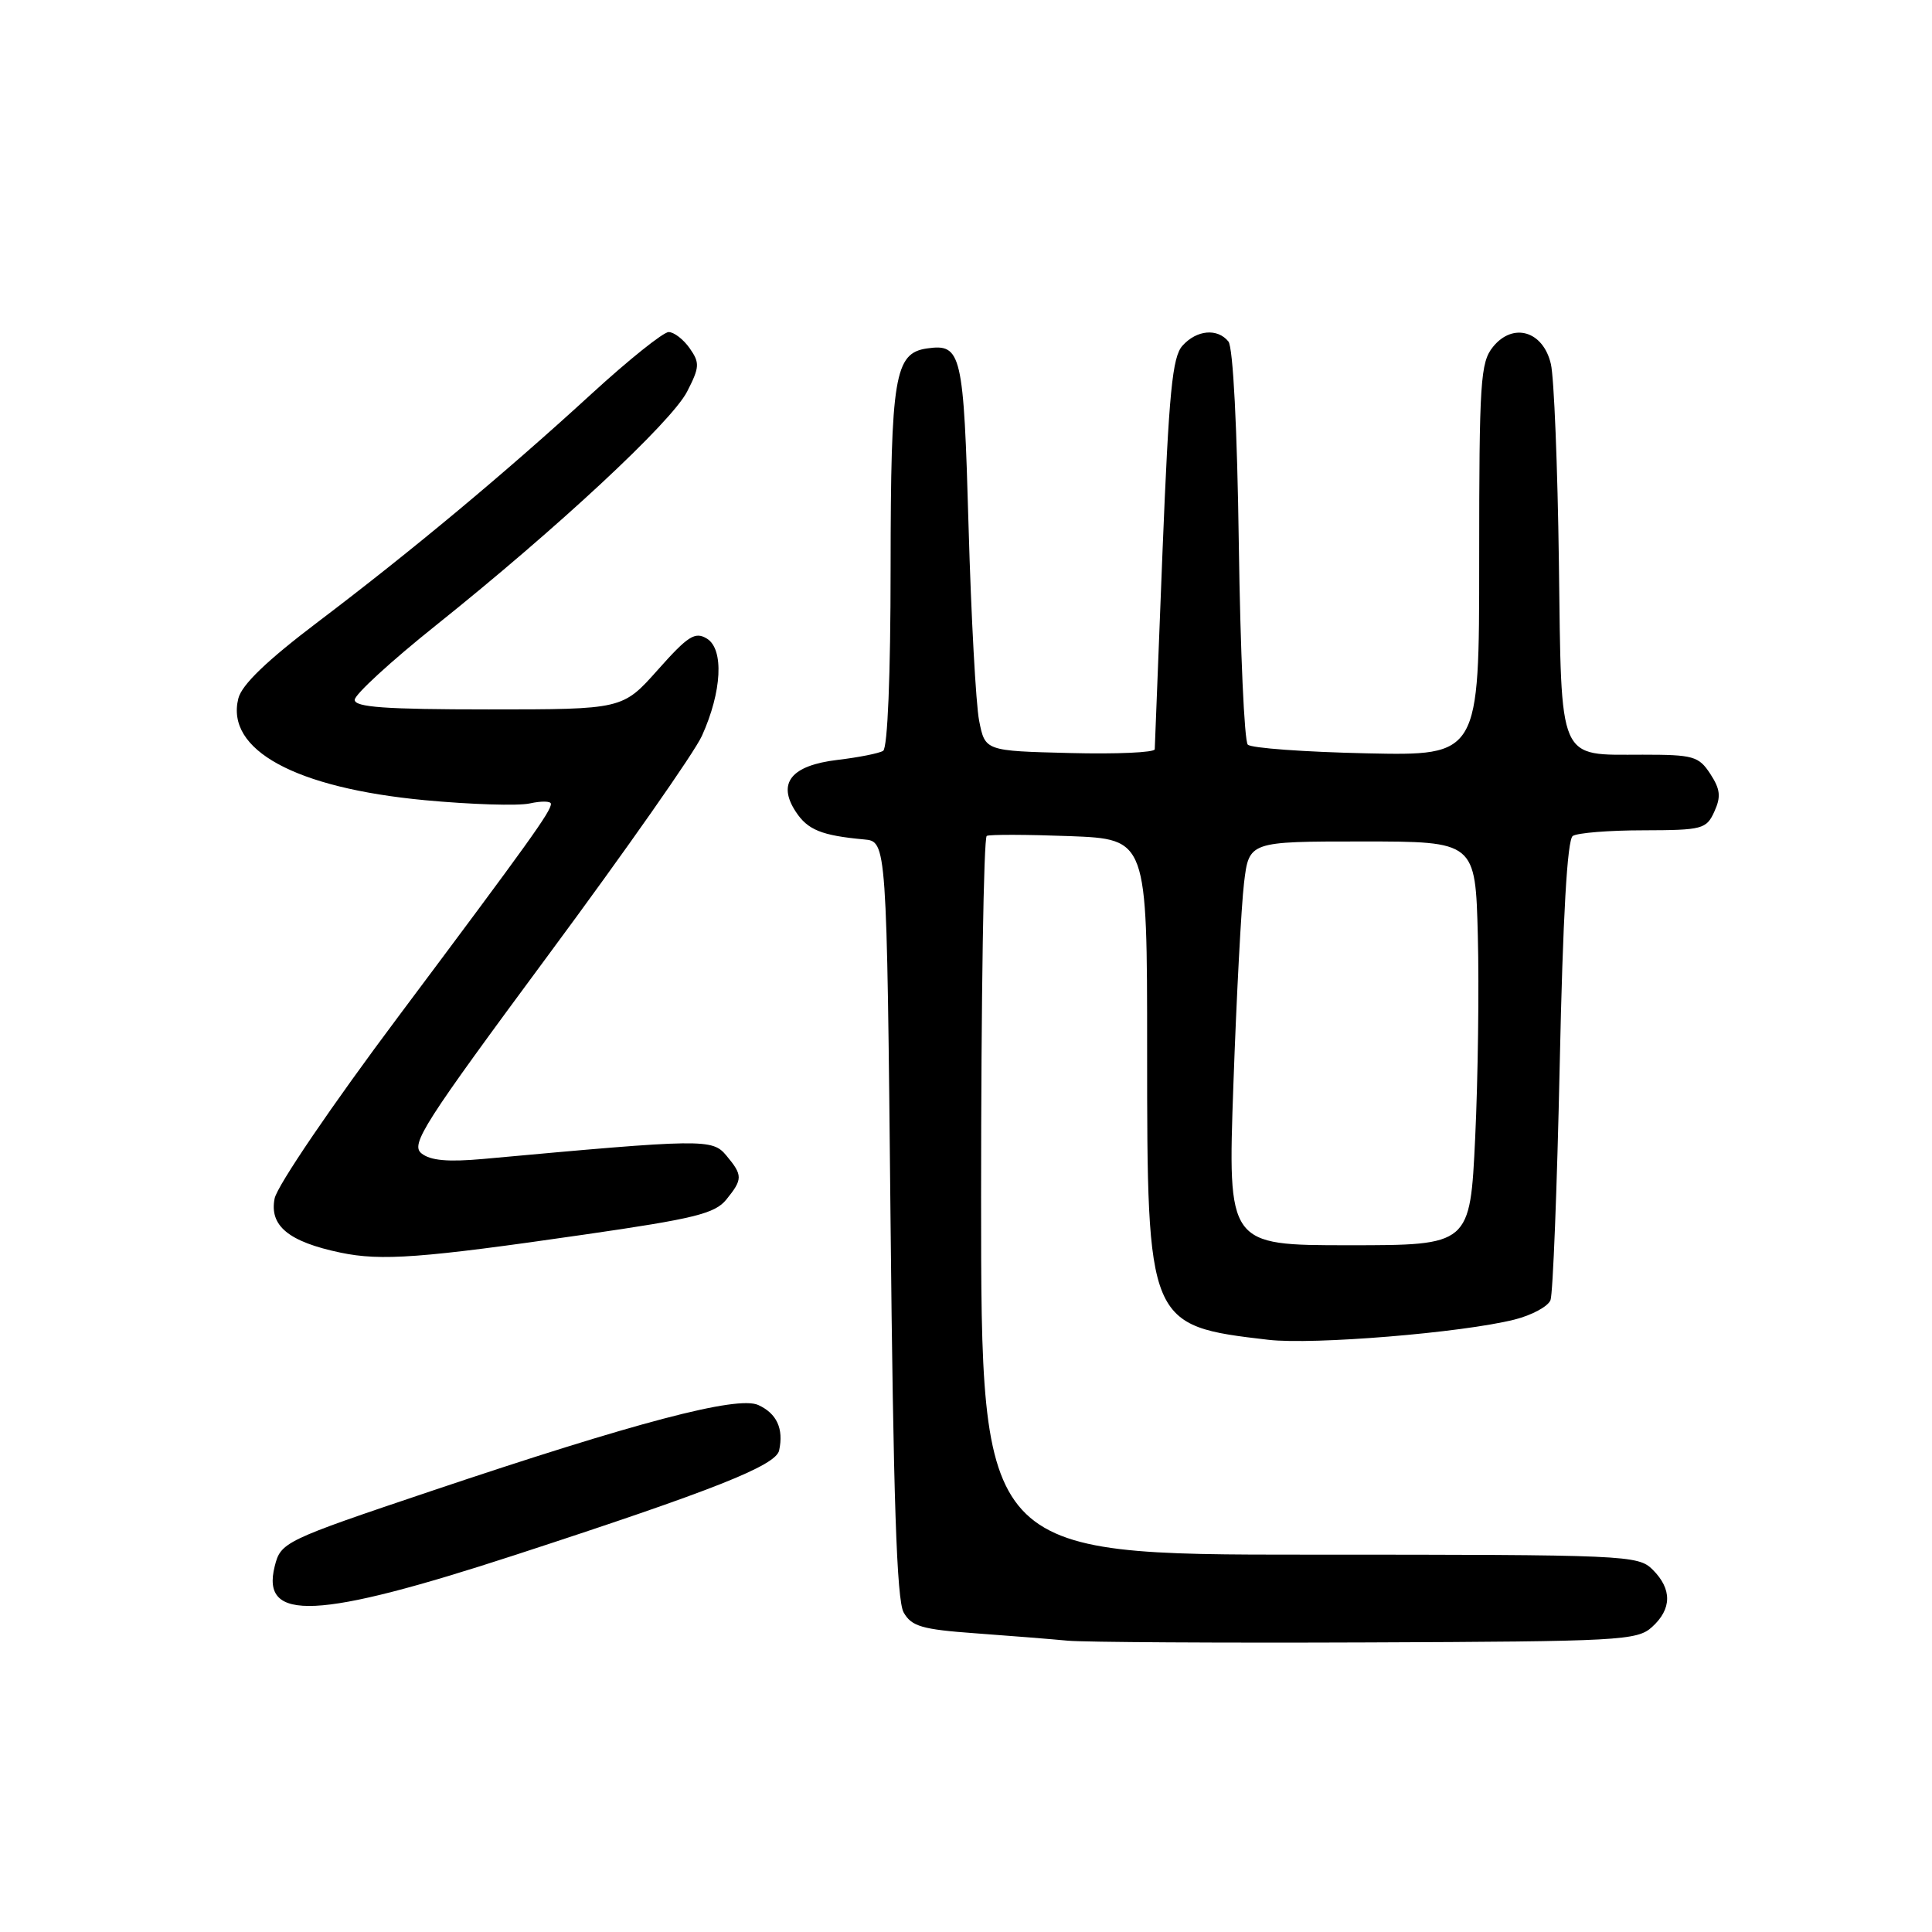 <?xml version="1.0" encoding="UTF-8" standalone="no"?>
<!DOCTYPE svg PUBLIC "-//W3C//DTD SVG 1.1//EN" "http://www.w3.org/Graphics/SVG/1.1/DTD/svg11.dtd" >
<svg xmlns="http://www.w3.org/2000/svg" xmlns:xlink="http://www.w3.org/1999/xlink" version="1.1" viewBox="0 0 256 256">
 <g >
 <path fill="currentColor"
d=" M 218.90 215.59 C 221.54 213.20 221.57 210.57 219.00 208.00 C 217.06 206.06 215.67 206.00 173.50 206.00 C 130.00 206.00 130.00 206.00 130.00 158.56 C 130.00 132.47 130.34 110.96 130.75 110.76 C 131.16 110.56 136.11 110.58 141.75 110.79 C 152.00 111.19 152.00 111.19 152.00 139.13 C 152.00 175.48 152.08 175.67 168.06 177.53 C 173.97 178.22 193.72 176.60 200.68 174.85 C 202.98 174.27 205.13 173.11 205.45 172.27 C 205.77 171.43 206.32 157.41 206.67 141.12 C 207.09 121.38 207.67 111.26 208.40 110.77 C 209.01 110.36 213.22 110.02 217.77 110.02 C 225.58 110.00 226.11 109.86 227.16 107.54 C 228.06 105.57 227.95 104.58 226.62 102.54 C 225.09 100.20 224.37 100.00 217.67 100.00 C 206.34 100.00 206.91 101.31 206.56 74.46 C 206.39 61.83 205.92 50.03 205.50 48.24 C 204.49 43.86 200.49 42.67 197.83 45.96 C 196.16 48.02 196.00 50.51 196.00 74.18 C 196.00 100.14 196.00 100.14 181.08 99.82 C 172.87 99.64 165.79 99.13 165.34 98.67 C 164.88 98.22 164.35 86.29 164.15 72.17 C 163.94 56.78 163.39 46.00 162.77 45.25 C 161.32 43.46 158.57 43.71 156.69 45.80 C 155.34 47.28 154.89 51.94 154.04 73.05 C 153.48 87.05 153.02 98.85 153.01 99.28 C 153.01 99.71 147.94 99.94 141.77 99.78 C 130.53 99.50 130.53 99.50 129.74 95.50 C 129.31 93.30 128.68 81.72 128.34 69.76 C 127.69 46.71 127.41 45.52 122.83 46.17 C 118.54 46.79 118.03 49.86 118.01 75.19 C 118.01 89.50 117.61 99.12 117.02 99.49 C 116.49 99.82 113.77 100.36 110.98 100.69 C 104.84 101.42 102.95 103.75 105.44 107.55 C 107.02 109.97 108.86 110.71 114.50 111.23 C 117.50 111.50 117.50 111.50 118.00 161.50 C 118.37 198.59 118.82 212.06 119.74 213.66 C 120.79 215.51 122.17 215.91 129.24 216.42 C 133.78 216.75 139.30 217.19 141.50 217.40 C 143.70 217.60 161.54 217.71 181.15 217.63 C 214.66 217.50 216.93 217.38 218.90 215.59 Z  M 68.30 206.03 C 94.55 197.47 102.81 194.20 103.24 192.19 C 103.86 189.31 102.93 187.29 100.47 186.17 C 97.70 184.91 84.22 188.46 57.08 197.59 C 37.65 204.13 37.20 204.34 36.40 207.54 C 34.54 214.95 42.02 214.60 68.30 206.03 Z  M 77.49 163.58 C 92.02 161.48 94.73 160.81 96.24 158.95 C 98.43 156.25 98.43 155.73 96.25 153.12 C 94.39 150.88 93.29 150.89 64.00 153.57 C 59.34 153.99 57.03 153.78 55.85 152.83 C 54.36 151.64 56.10 148.93 72.69 126.50 C 82.87 112.75 92.02 99.70 93.01 97.50 C 95.66 91.65 95.95 86.02 93.67 84.62 C 92.10 83.66 91.17 84.25 87.17 88.75 C 82.50 94.00 82.50 94.00 64.75 94.00 C 51.05 94.00 47.00 93.71 47.00 92.73 C 47.00 92.03 51.84 87.59 57.75 82.87 C 73.86 69.99 88.95 55.95 91.04 51.90 C 92.71 48.65 92.74 48.08 91.39 46.15 C 90.56 44.97 89.31 44.00 88.60 44.00 C 87.90 44.00 83.31 47.67 78.41 52.16 C 66.91 62.70 54.64 72.93 42.19 82.36 C 35.36 87.53 32.04 90.72 31.58 92.55 C 29.87 99.37 39.11 104.41 56.30 106.03 C 62.40 106.60 68.65 106.80 70.19 106.46 C 71.74 106.12 73.00 106.14 73.00 106.52 C 73.00 107.52 70.21 111.41 52.82 134.65 C 43.98 146.45 36.73 157.12 36.39 158.80 C 35.67 162.42 38.24 164.54 45.12 165.98 C 50.52 167.11 55.83 166.72 77.49 163.58 Z  M 163.43 143.75 C 163.84 132.06 164.48 120.03 164.84 117.00 C 165.50 111.50 165.50 111.50 180.50 111.50 C 195.50 111.50 195.50 111.50 195.82 124.00 C 196.00 130.88 195.84 142.91 195.47 150.75 C 194.79 165.00 194.79 165.00 178.74 165.00 C 162.68 165.00 162.68 165.00 163.43 143.75 Z "/>
</g>
</svg>